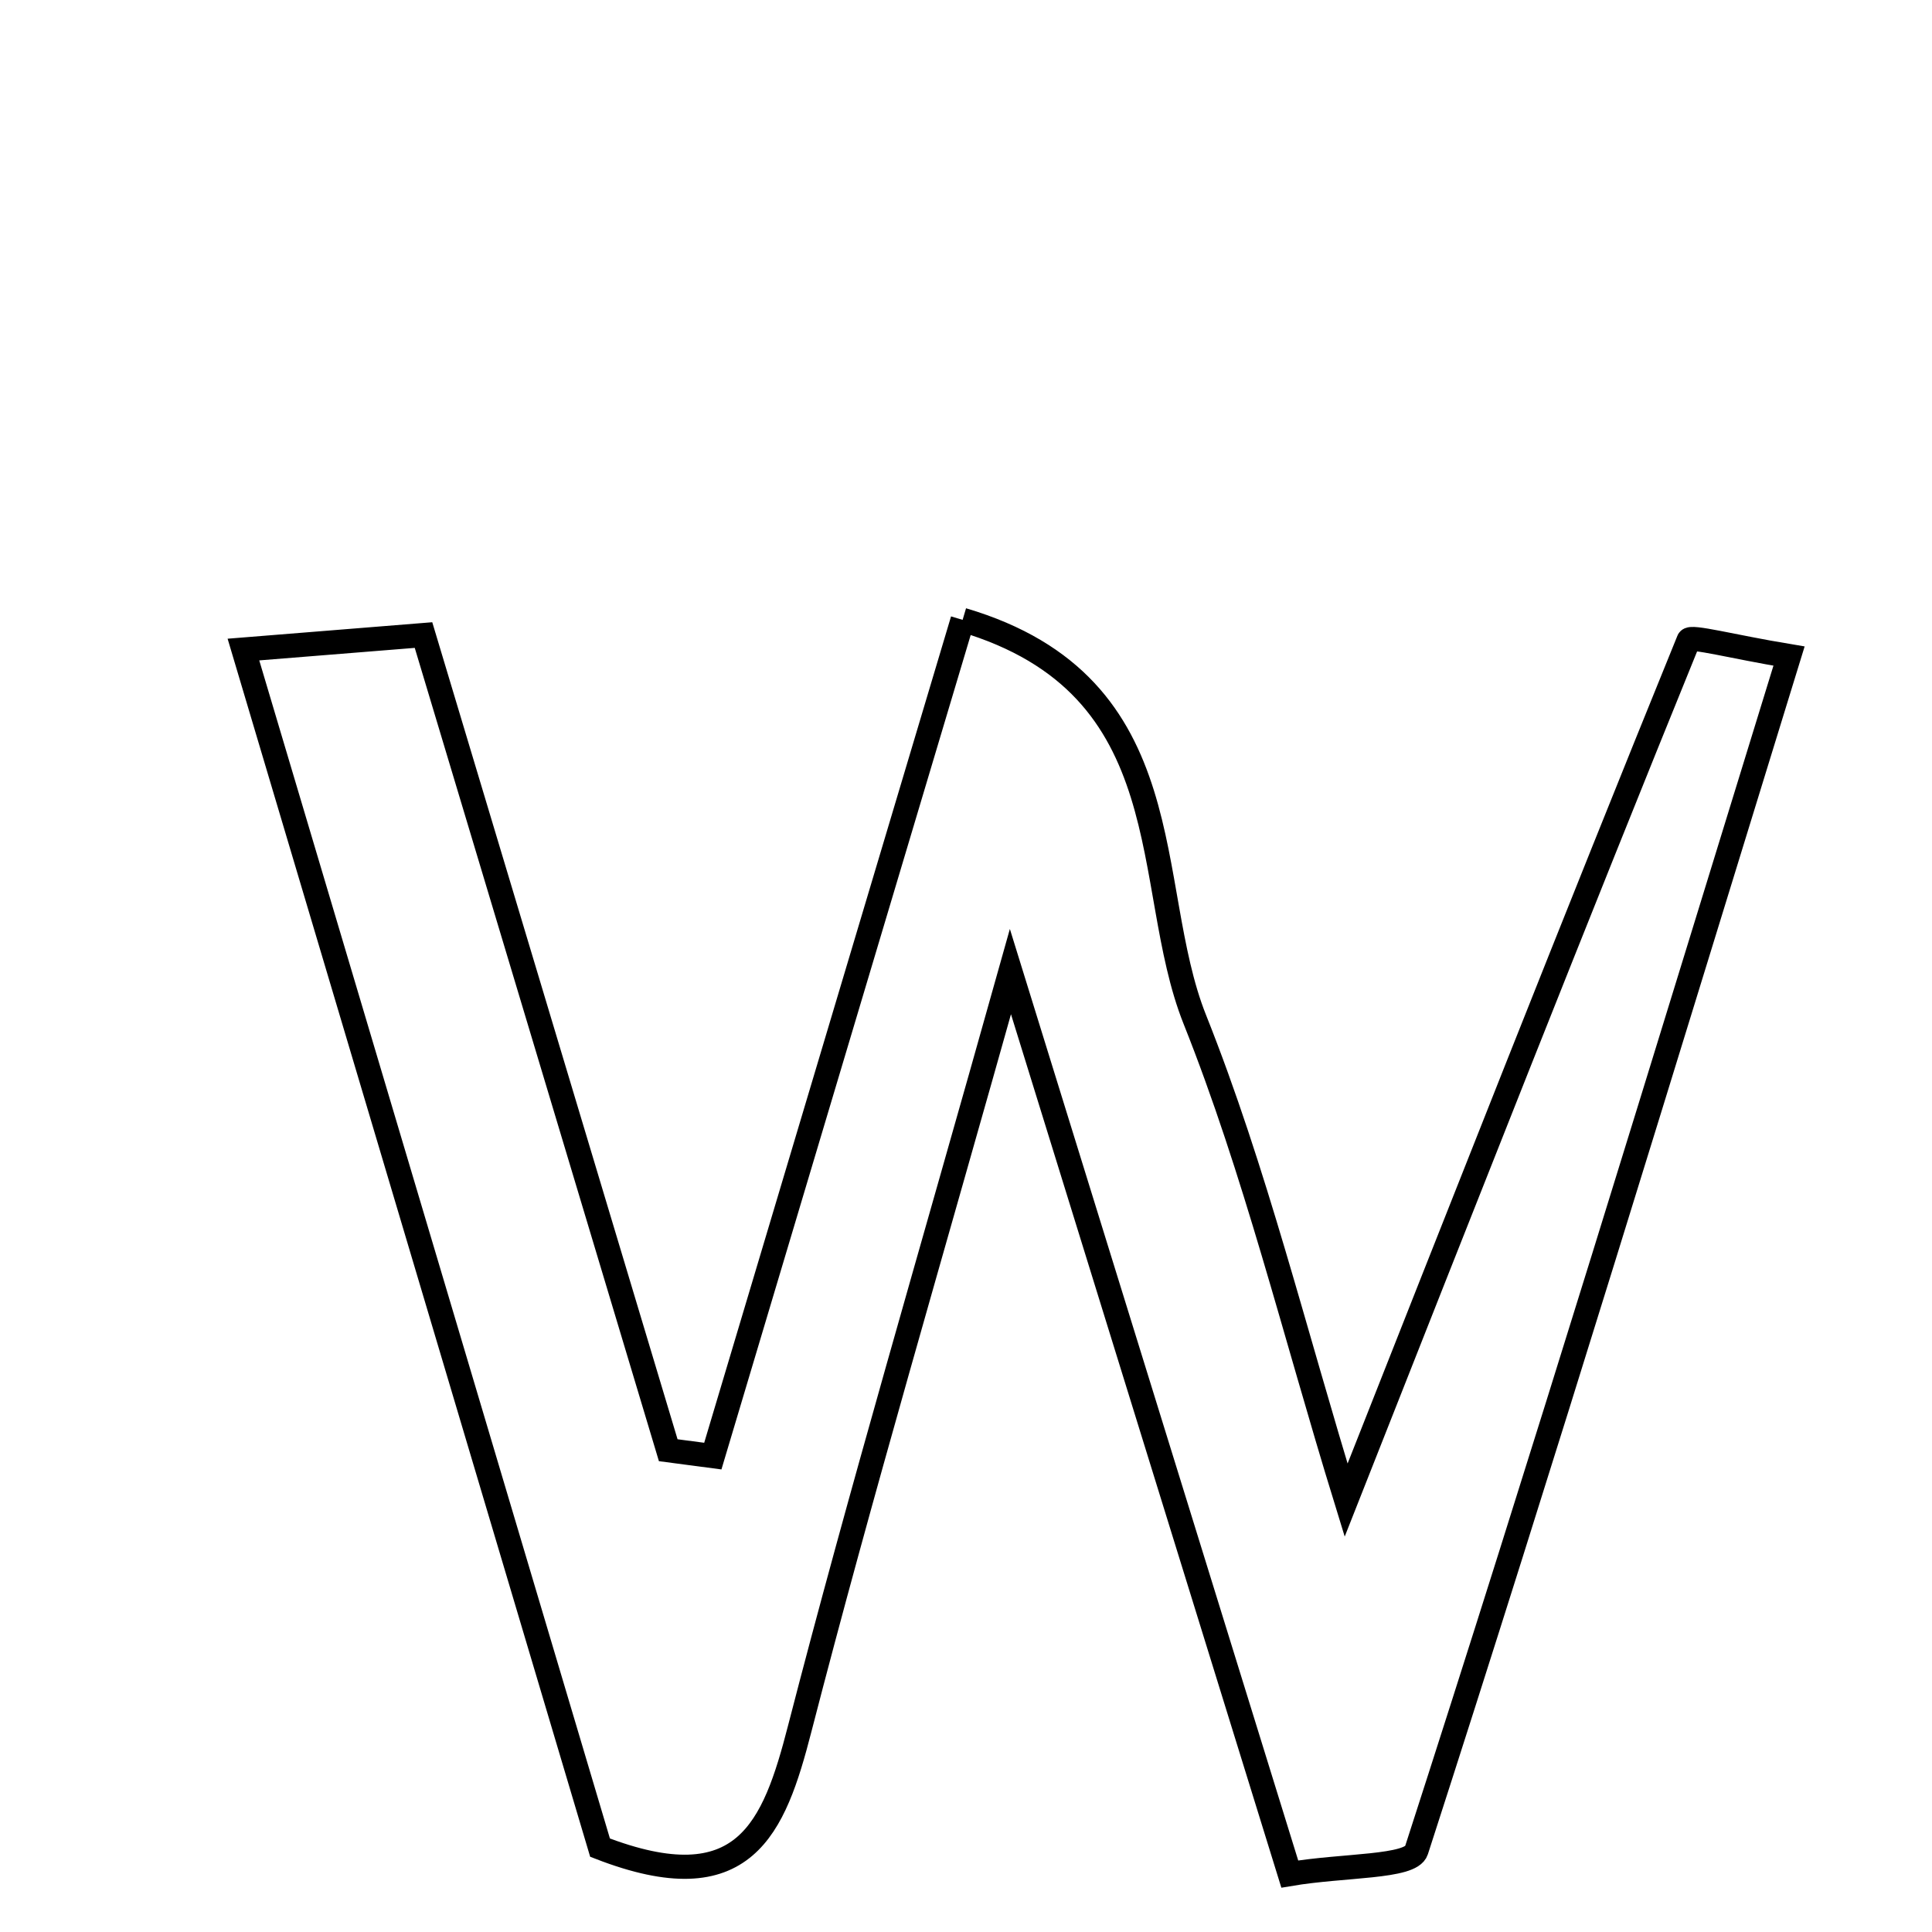 <svg xmlns="http://www.w3.org/2000/svg" viewBox="0.0 0.0 24.0 24.0" height="200px" width="200px"><path fill="none" stroke="black" stroke-width=".3" stroke-opacity="1.0"  filling="0" d="M11.958 7.7 C14.733 8.52 14.175 10.99 14.842 12.663 C15.592 14.544 16.074 16.531 16.722 18.635 C18.184 14.934 19.56 11.435 20.977 7.952 C21.001 7.893 21.513 8.032 22.224 8.15 C20.674 13.18 19.176 18.098 17.595 22.988 C17.526 23.201 16.695 23.166 16.022 23.28 C14.911 19.69 13.834 16.213 12.552 12.07 C11.548 15.649 10.69 18.547 9.935 21.472 C9.615 22.714 9.25 23.648 7.454 22.952 C6.026 18.153 4.551 13.2 3.024 8.069 C3.809 8.006 4.399 7.959 5.261 7.889 C6.276 11.268 7.288 14.641 8.301 18.015 C8.486 18.039 8.67 18.063 8.855 18.088 C9.866 14.704 10.877 11.32 11.958 7.7"></path></svg>